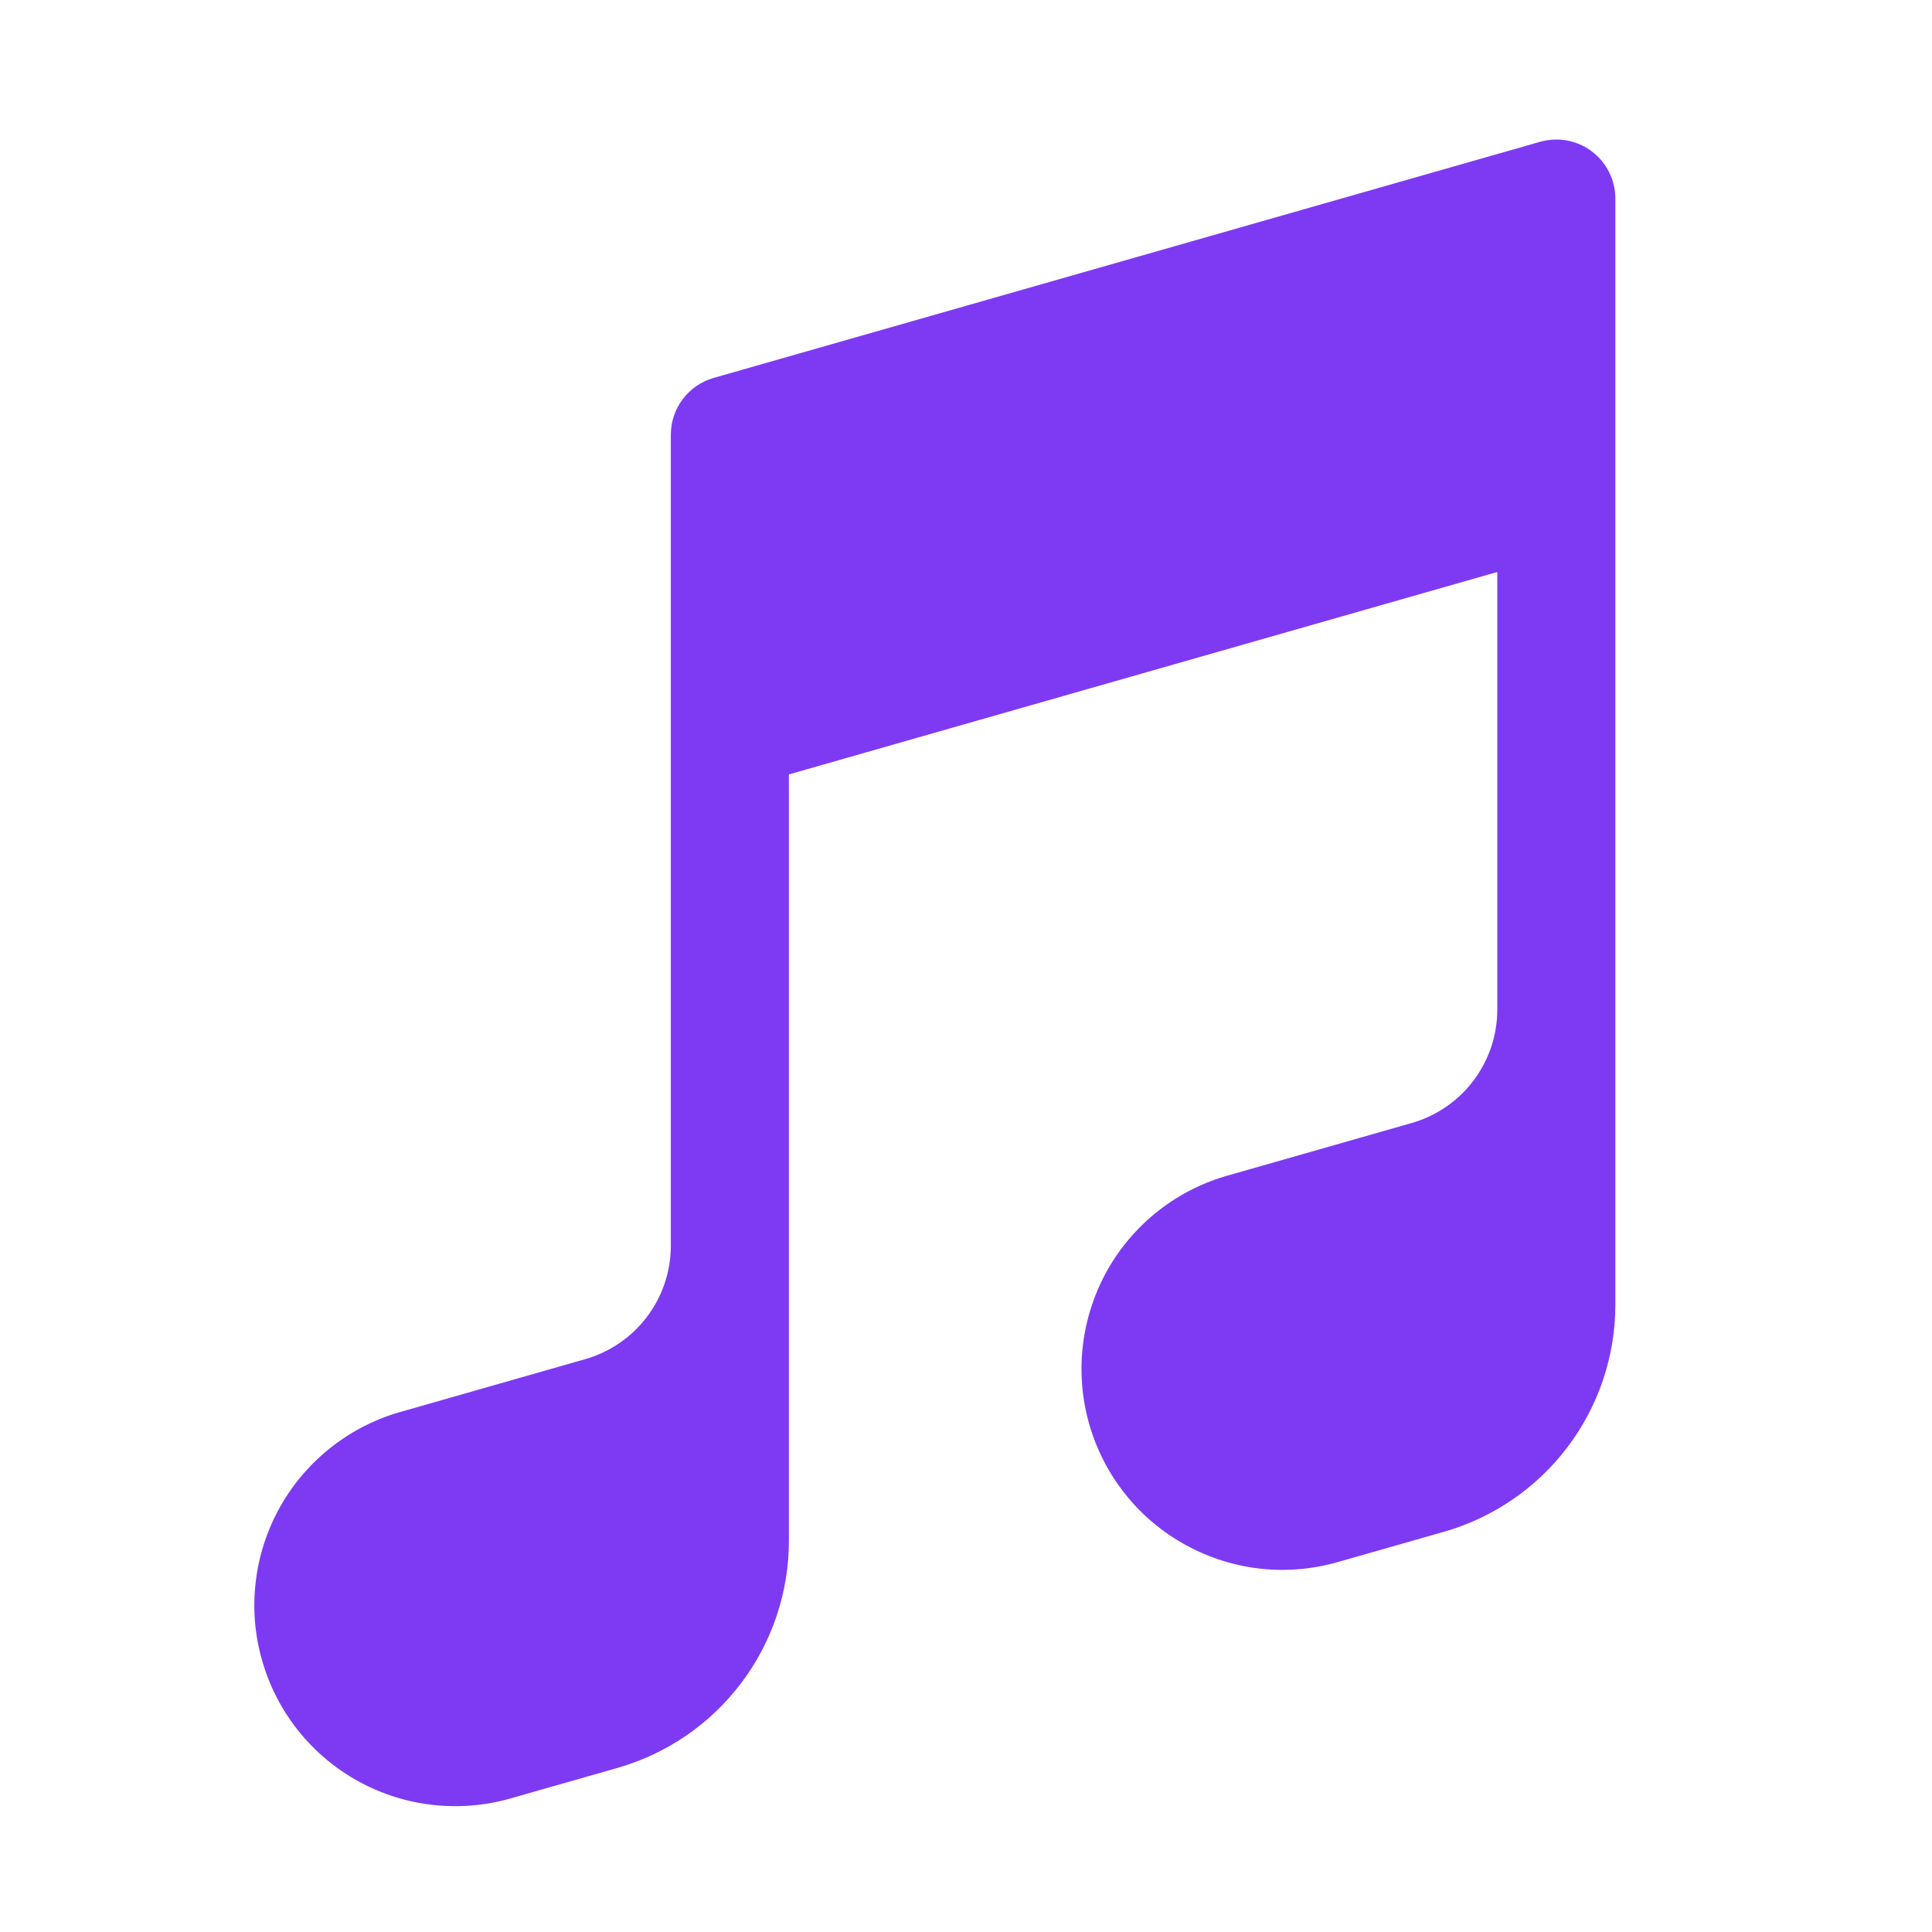 <svg width="18" height="18" viewBox="0 0 18 18" fill="none" xmlns="http://www.w3.org/2000/svg">
<path fill-rule="evenodd" clip-rule="evenodd" d="M14.831 1.411C14.899 1.462 14.954 1.528 14.992 1.605C15.03 1.681 15.05 1.765 15.05 1.85V12.155C15.05 12.634 14.894 13.098 14.606 13.48C14.318 13.862 13.914 14.139 13.454 14.271L12.486 14.547C12.249 14.618 11.999 14.642 11.753 14.616C11.506 14.59 11.267 14.515 11.05 14.396C10.832 14.277 10.64 14.117 10.486 13.923C10.331 13.729 10.216 13.507 10.148 13.268C10.08 13.03 10.06 12.78 10.089 12.534C10.118 12.288 10.196 12.05 10.317 11.834C10.439 11.618 10.603 11.428 10.798 11.276C10.994 11.124 11.218 11.012 11.457 10.947L13.152 10.463C13.382 10.397 13.584 10.259 13.728 10.068C13.872 9.877 13.95 9.645 13.95 9.406V5.329L7.35 7.215V14.355C7.35 14.834 7.194 15.299 6.906 15.68C6.618 16.062 6.214 16.339 5.754 16.471L4.786 16.747C4.548 16.819 4.299 16.843 4.051 16.818C3.804 16.793 3.565 16.719 3.346 16.6C3.128 16.481 2.936 16.32 2.78 16.126C2.625 15.932 2.51 15.709 2.442 15.47C2.373 15.231 2.353 14.981 2.383 14.734C2.412 14.487 2.491 14.249 2.613 14.033C2.736 13.816 2.9 13.627 3.097 13.475C3.293 13.323 3.518 13.211 3.758 13.147L5.452 12.663C5.682 12.597 5.884 12.459 6.028 12.268C6.172 12.077 6.25 11.845 6.25 11.605V6.812V4.05C6.25 3.93 6.289 3.814 6.361 3.719C6.433 3.623 6.534 3.554 6.649 3.521L14.349 1.321C14.431 1.298 14.517 1.294 14.601 1.309C14.684 1.325 14.763 1.359 14.831 1.411Z" fill="#7E3AF2"/>
</svg>
